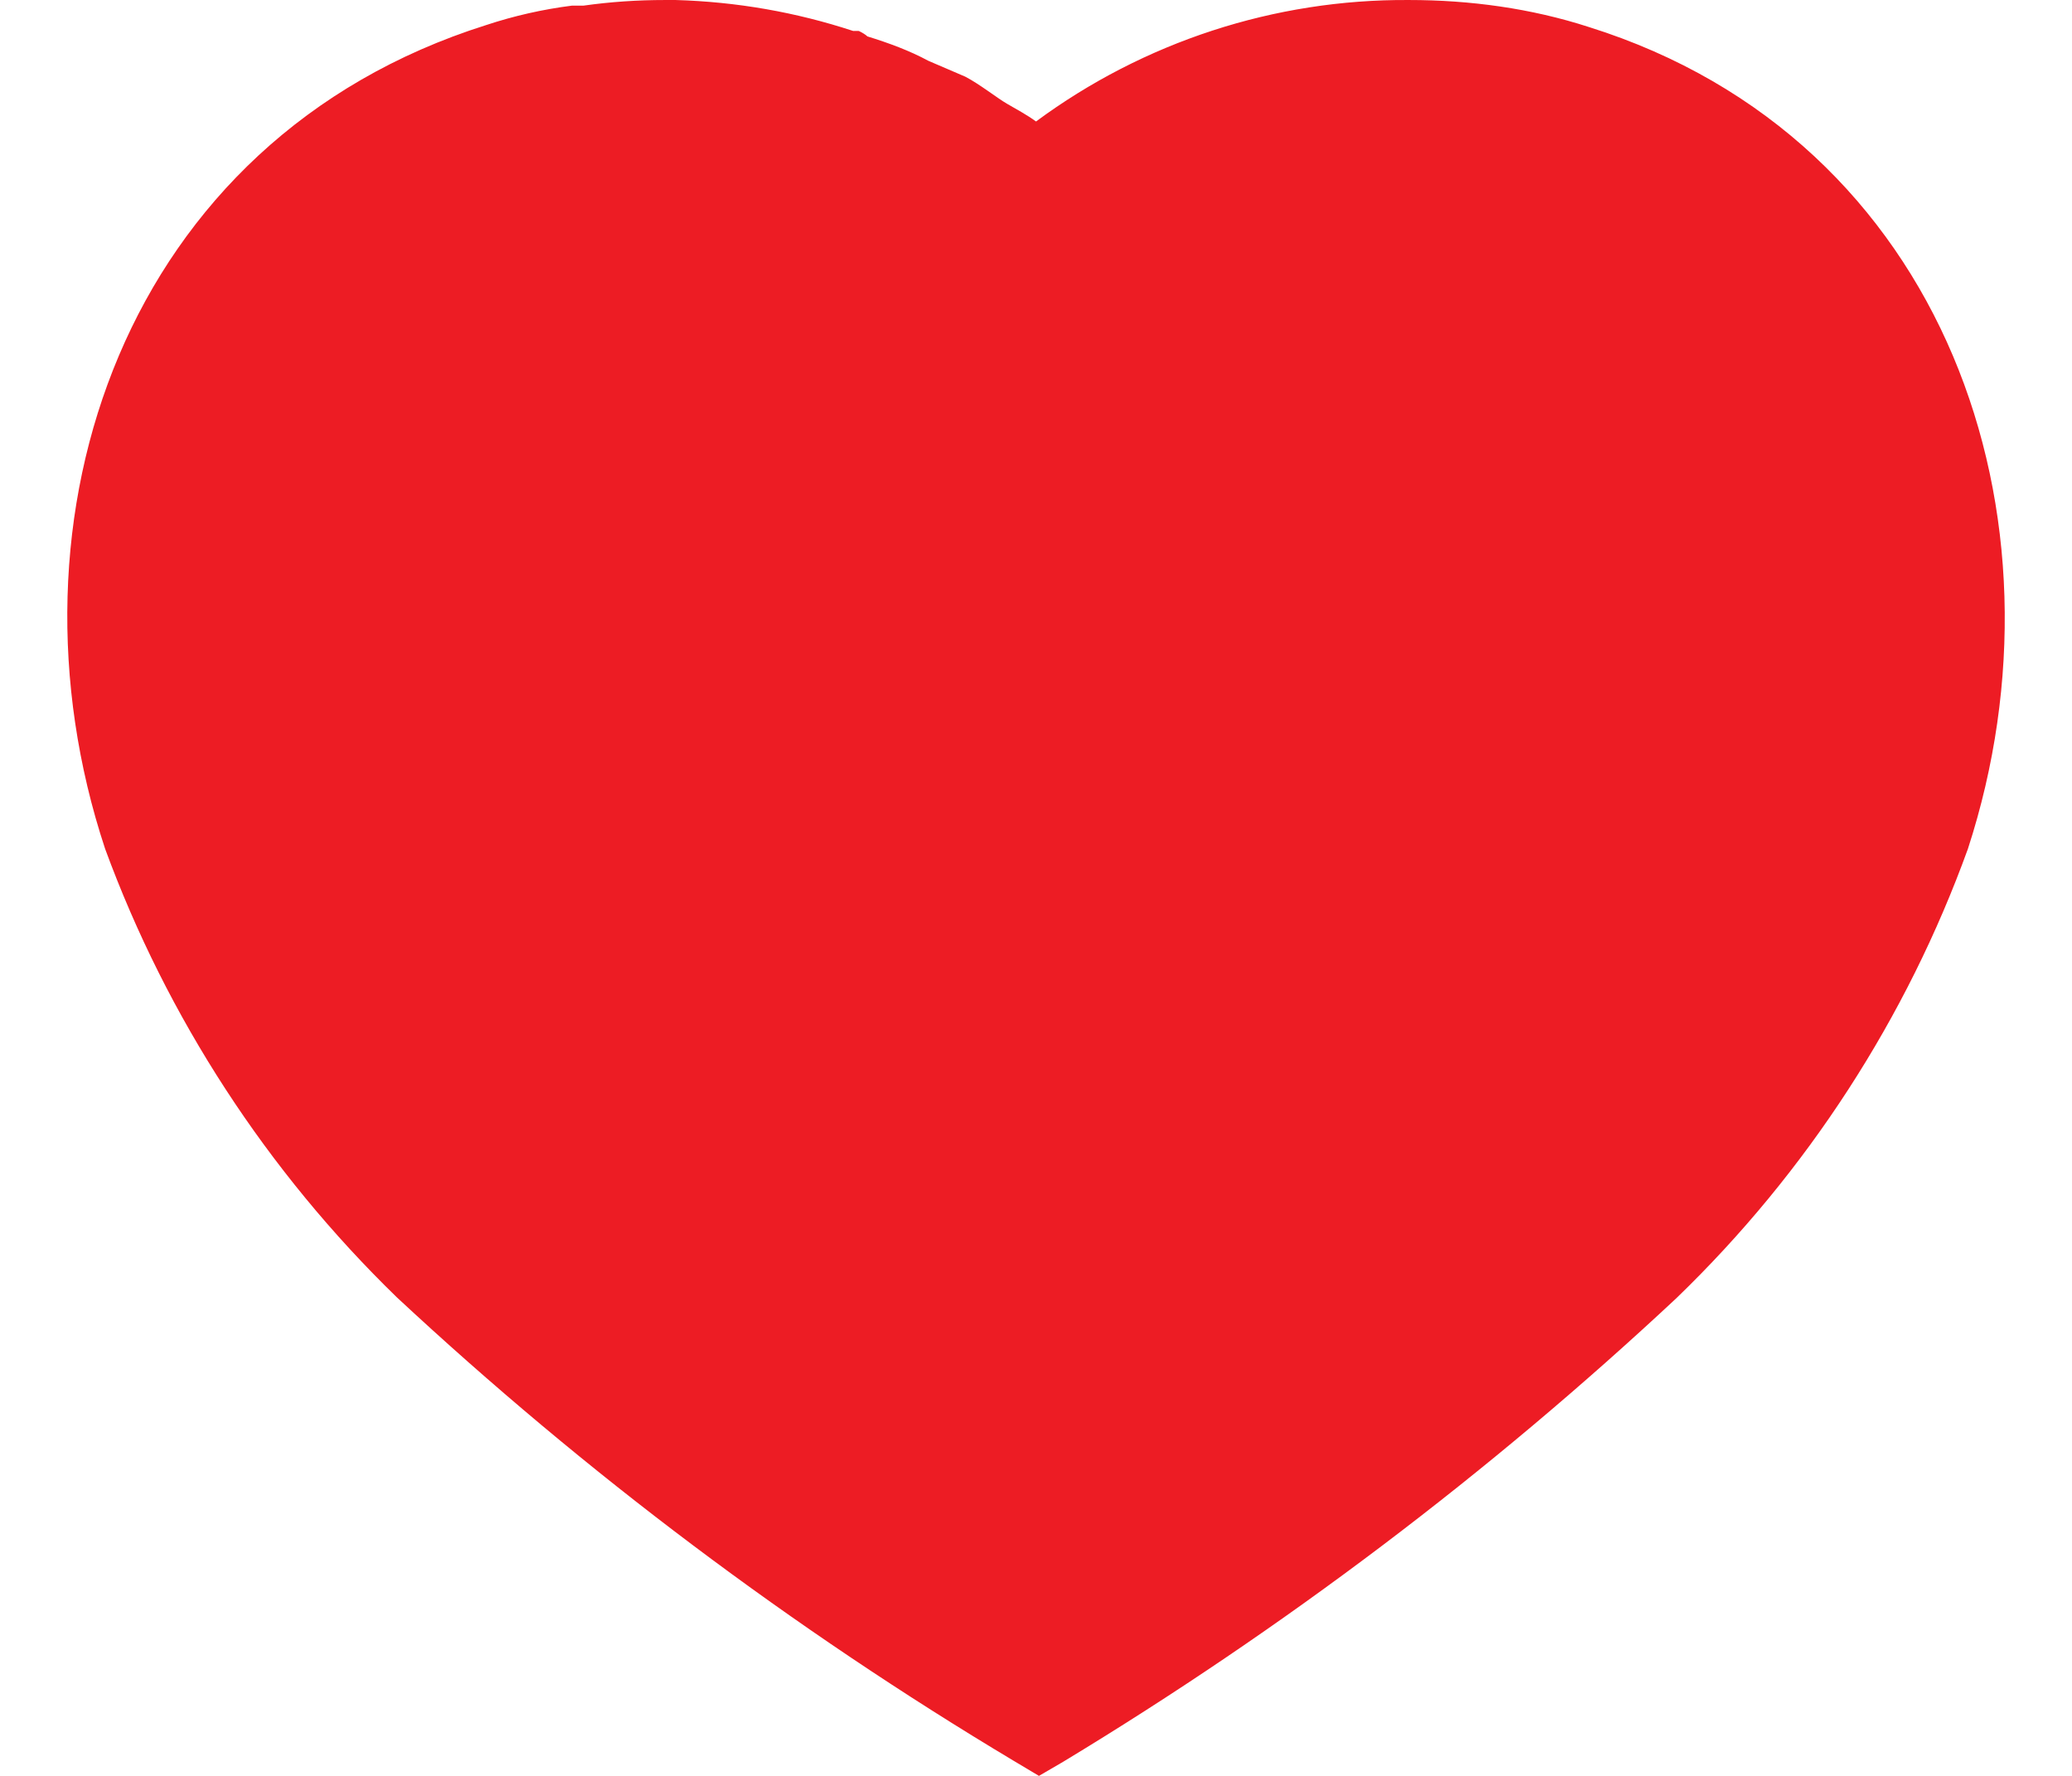 <svg width="14" height="12" viewBox="0 0 14 12" fill="none" xmlns="http://www.w3.org/2000/svg">
<path d="M4.565 9.76814e-05C4.977 0.012 5.377 0.082 5.764 0.209H5.802C5.828 0.221 5.848 0.234 5.861 0.246C6.006 0.291 6.143 0.341 6.273 0.411L6.522 0.518C6.62 0.569 6.738 0.663 6.804 0.701C6.869 0.739 6.941 0.777 7 0.821C7.727 0.284 8.61 -0.006 9.52 9.76814e-05C9.933 9.76814e-05 10.345 0.056 10.737 0.183C13.153 0.941 14.024 3.499 13.297 5.735C12.884 6.877 12.21 7.92 11.327 8.772C10.063 9.953 8.676 11.002 7.183 11.905L7.02 12L6.849 11.898C5.351 11.002 3.956 9.953 2.681 8.766C1.804 7.914 1.129 6.877 0.71 5.735C-0.03 3.499 0.841 0.941 3.283 0.17C3.473 0.107 3.668 0.063 3.865 0.038H3.943C4.127 0.012 4.31 9.76814e-05 4.493 9.76814e-05H4.565ZM10.397 1.996C10.129 1.907 11.189 1.731 11.091 1.996C10.999 2.261 11.052 2.218 11.327 2.312C11.747 2.463 10.764 3.512 10.764 3.953V3.973C10.751 4.117 11.503 3.929 10.888 4.364C10.273 4.8 10.947 2.298 11.091 2.312C11.359 2.305 12.727 4 11.778 4.067C10.829 4.134 11.778 3.992 11.778 3.992C11.798 3.107 11.242 2.305 10.397 1.996Z" fill="#ED1C24"/>
</svg>
